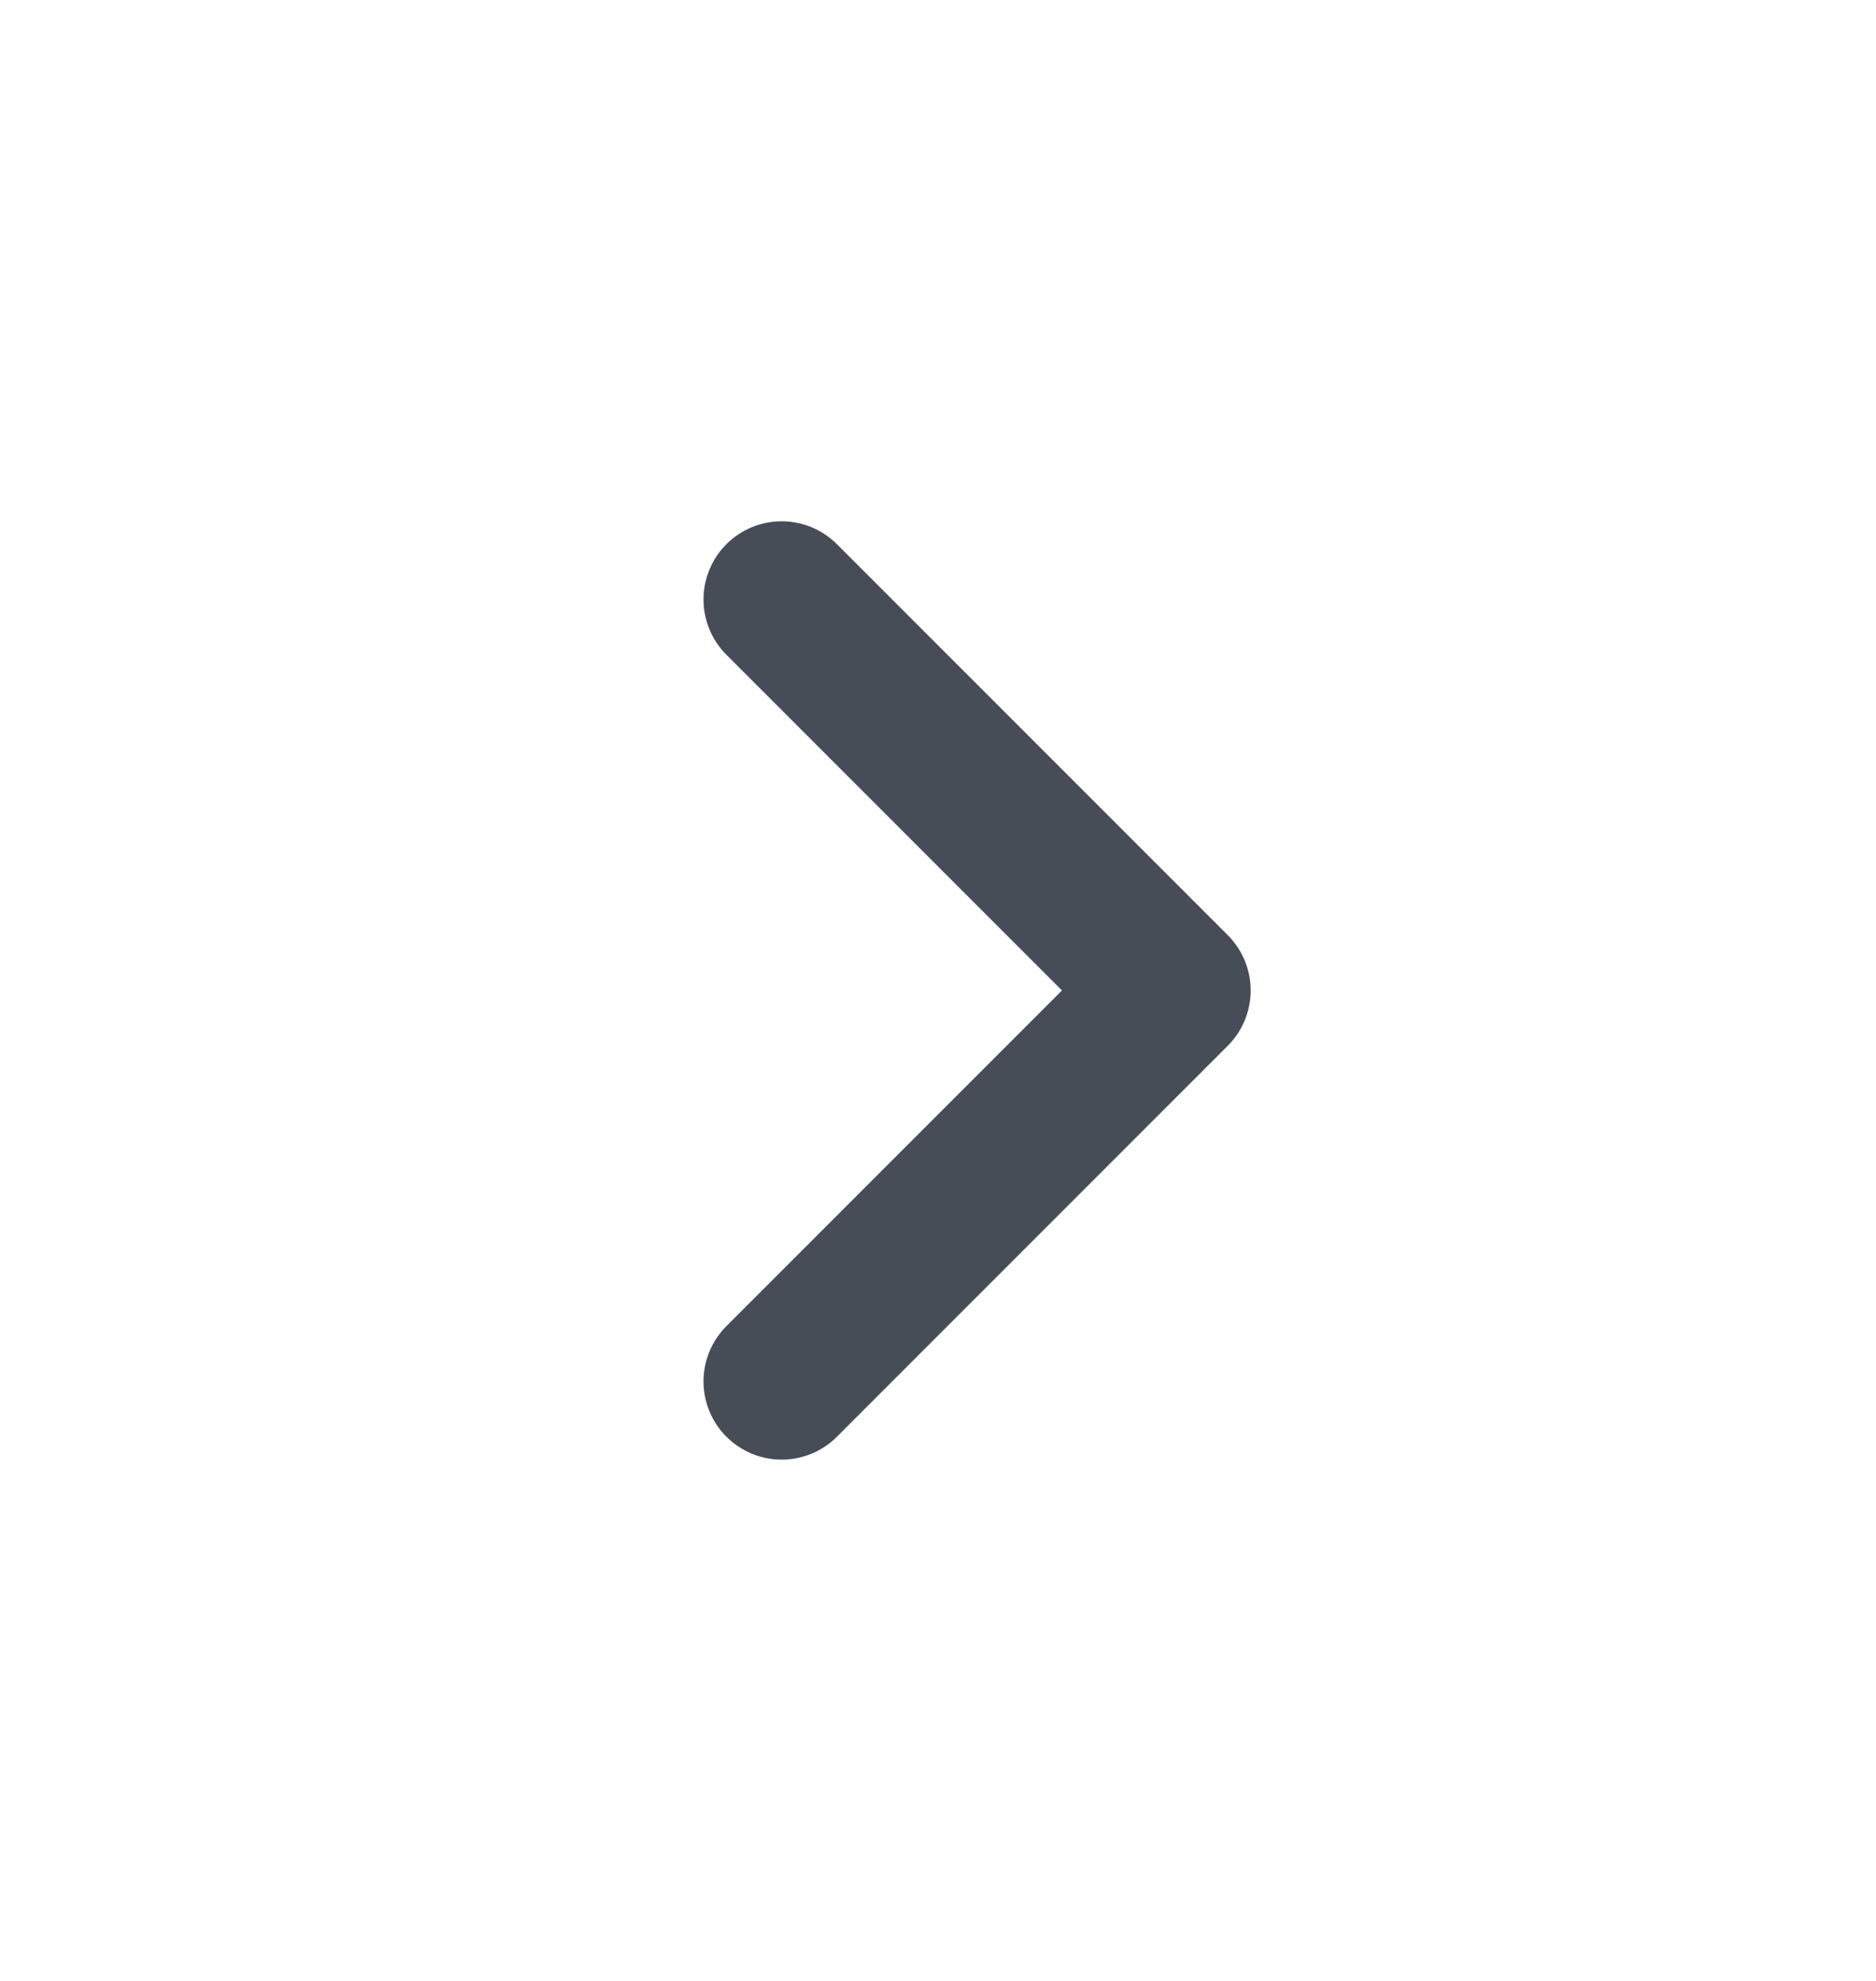 <svg width="18" height="19" viewBox="0 0 18 19" fill="none" xmlns="http://www.w3.org/2000/svg">
<path d="M7.5 13.25L11.25 9.5L7.5 5.75" stroke="#474D57" stroke-width="1.5" stroke-linecap="round" stroke-linejoin="round"/>
</svg>
